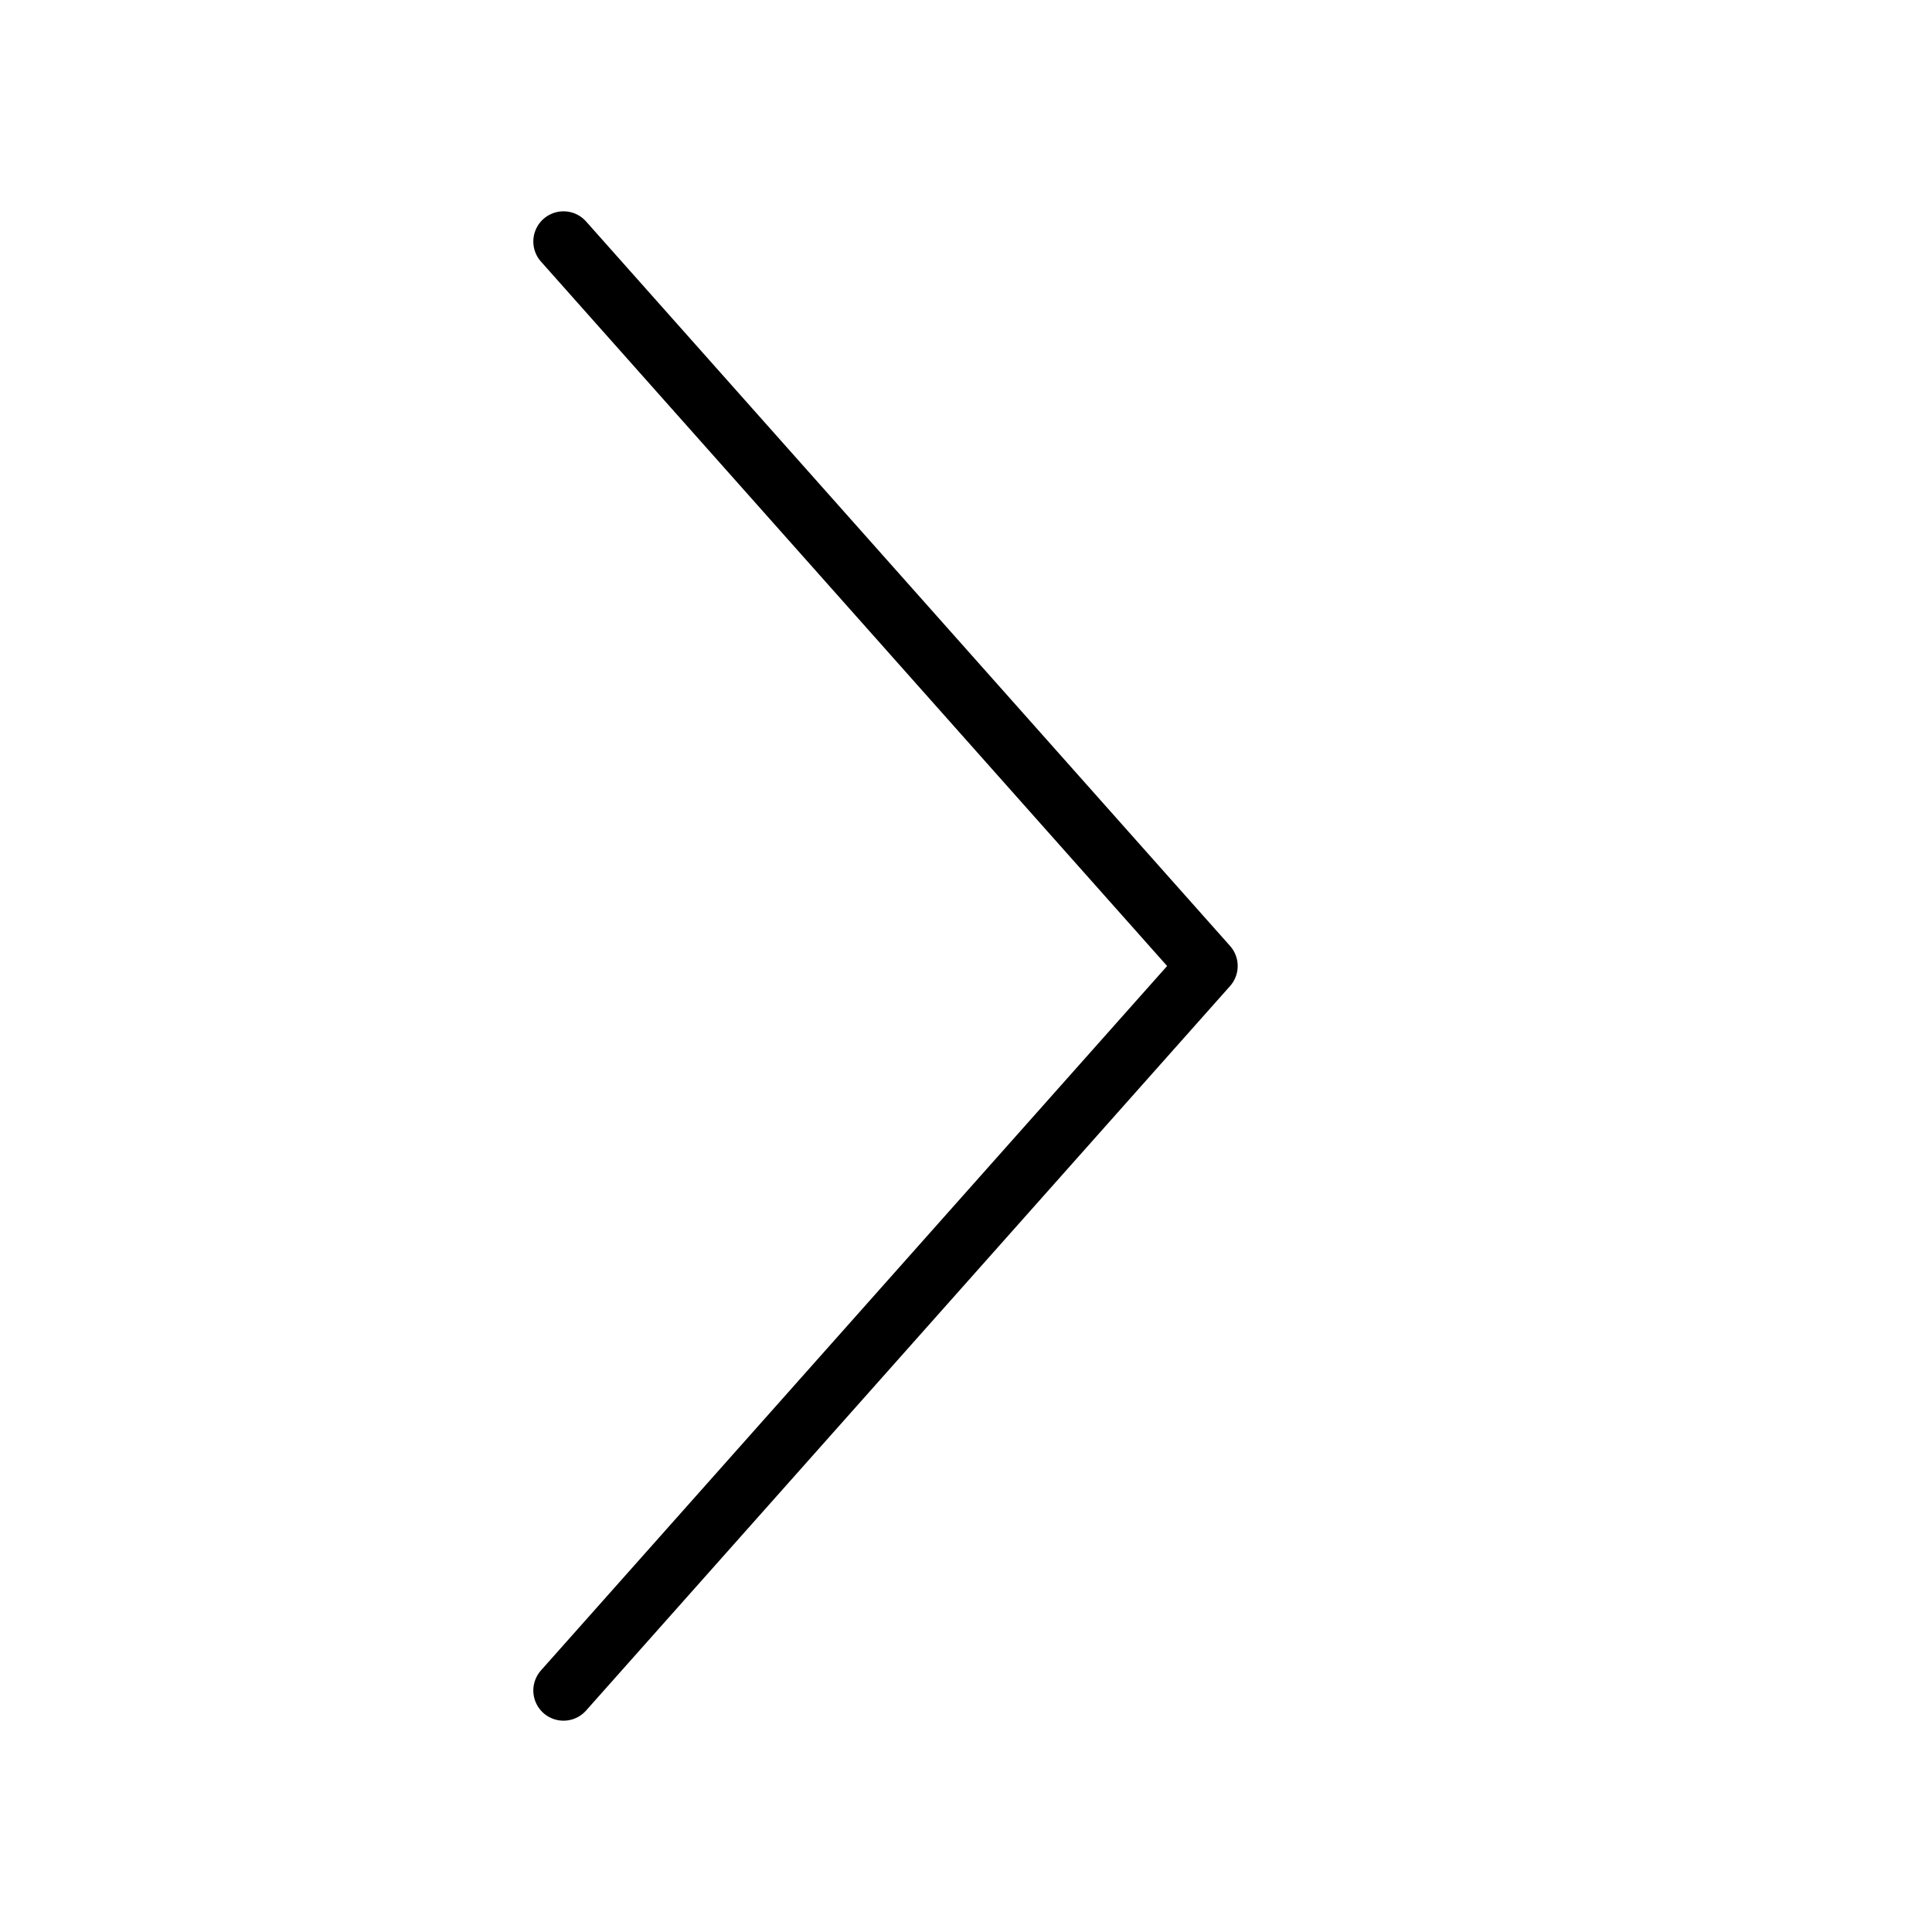 <svg width="48" height="48" viewBox="0 0 48 48" fill="none" xmlns="http://www.w3.org/2000/svg">
    <path d="M14 6L30 24L14 6ZM30 24L14 42L30 24Z" fill="currentColor" />
    <path d="M14 6L30 24L14 42" stroke="currentColor" stroke-width="1.5" stroke-linecap="round"
        stroke-linejoin="round" />
</svg>
